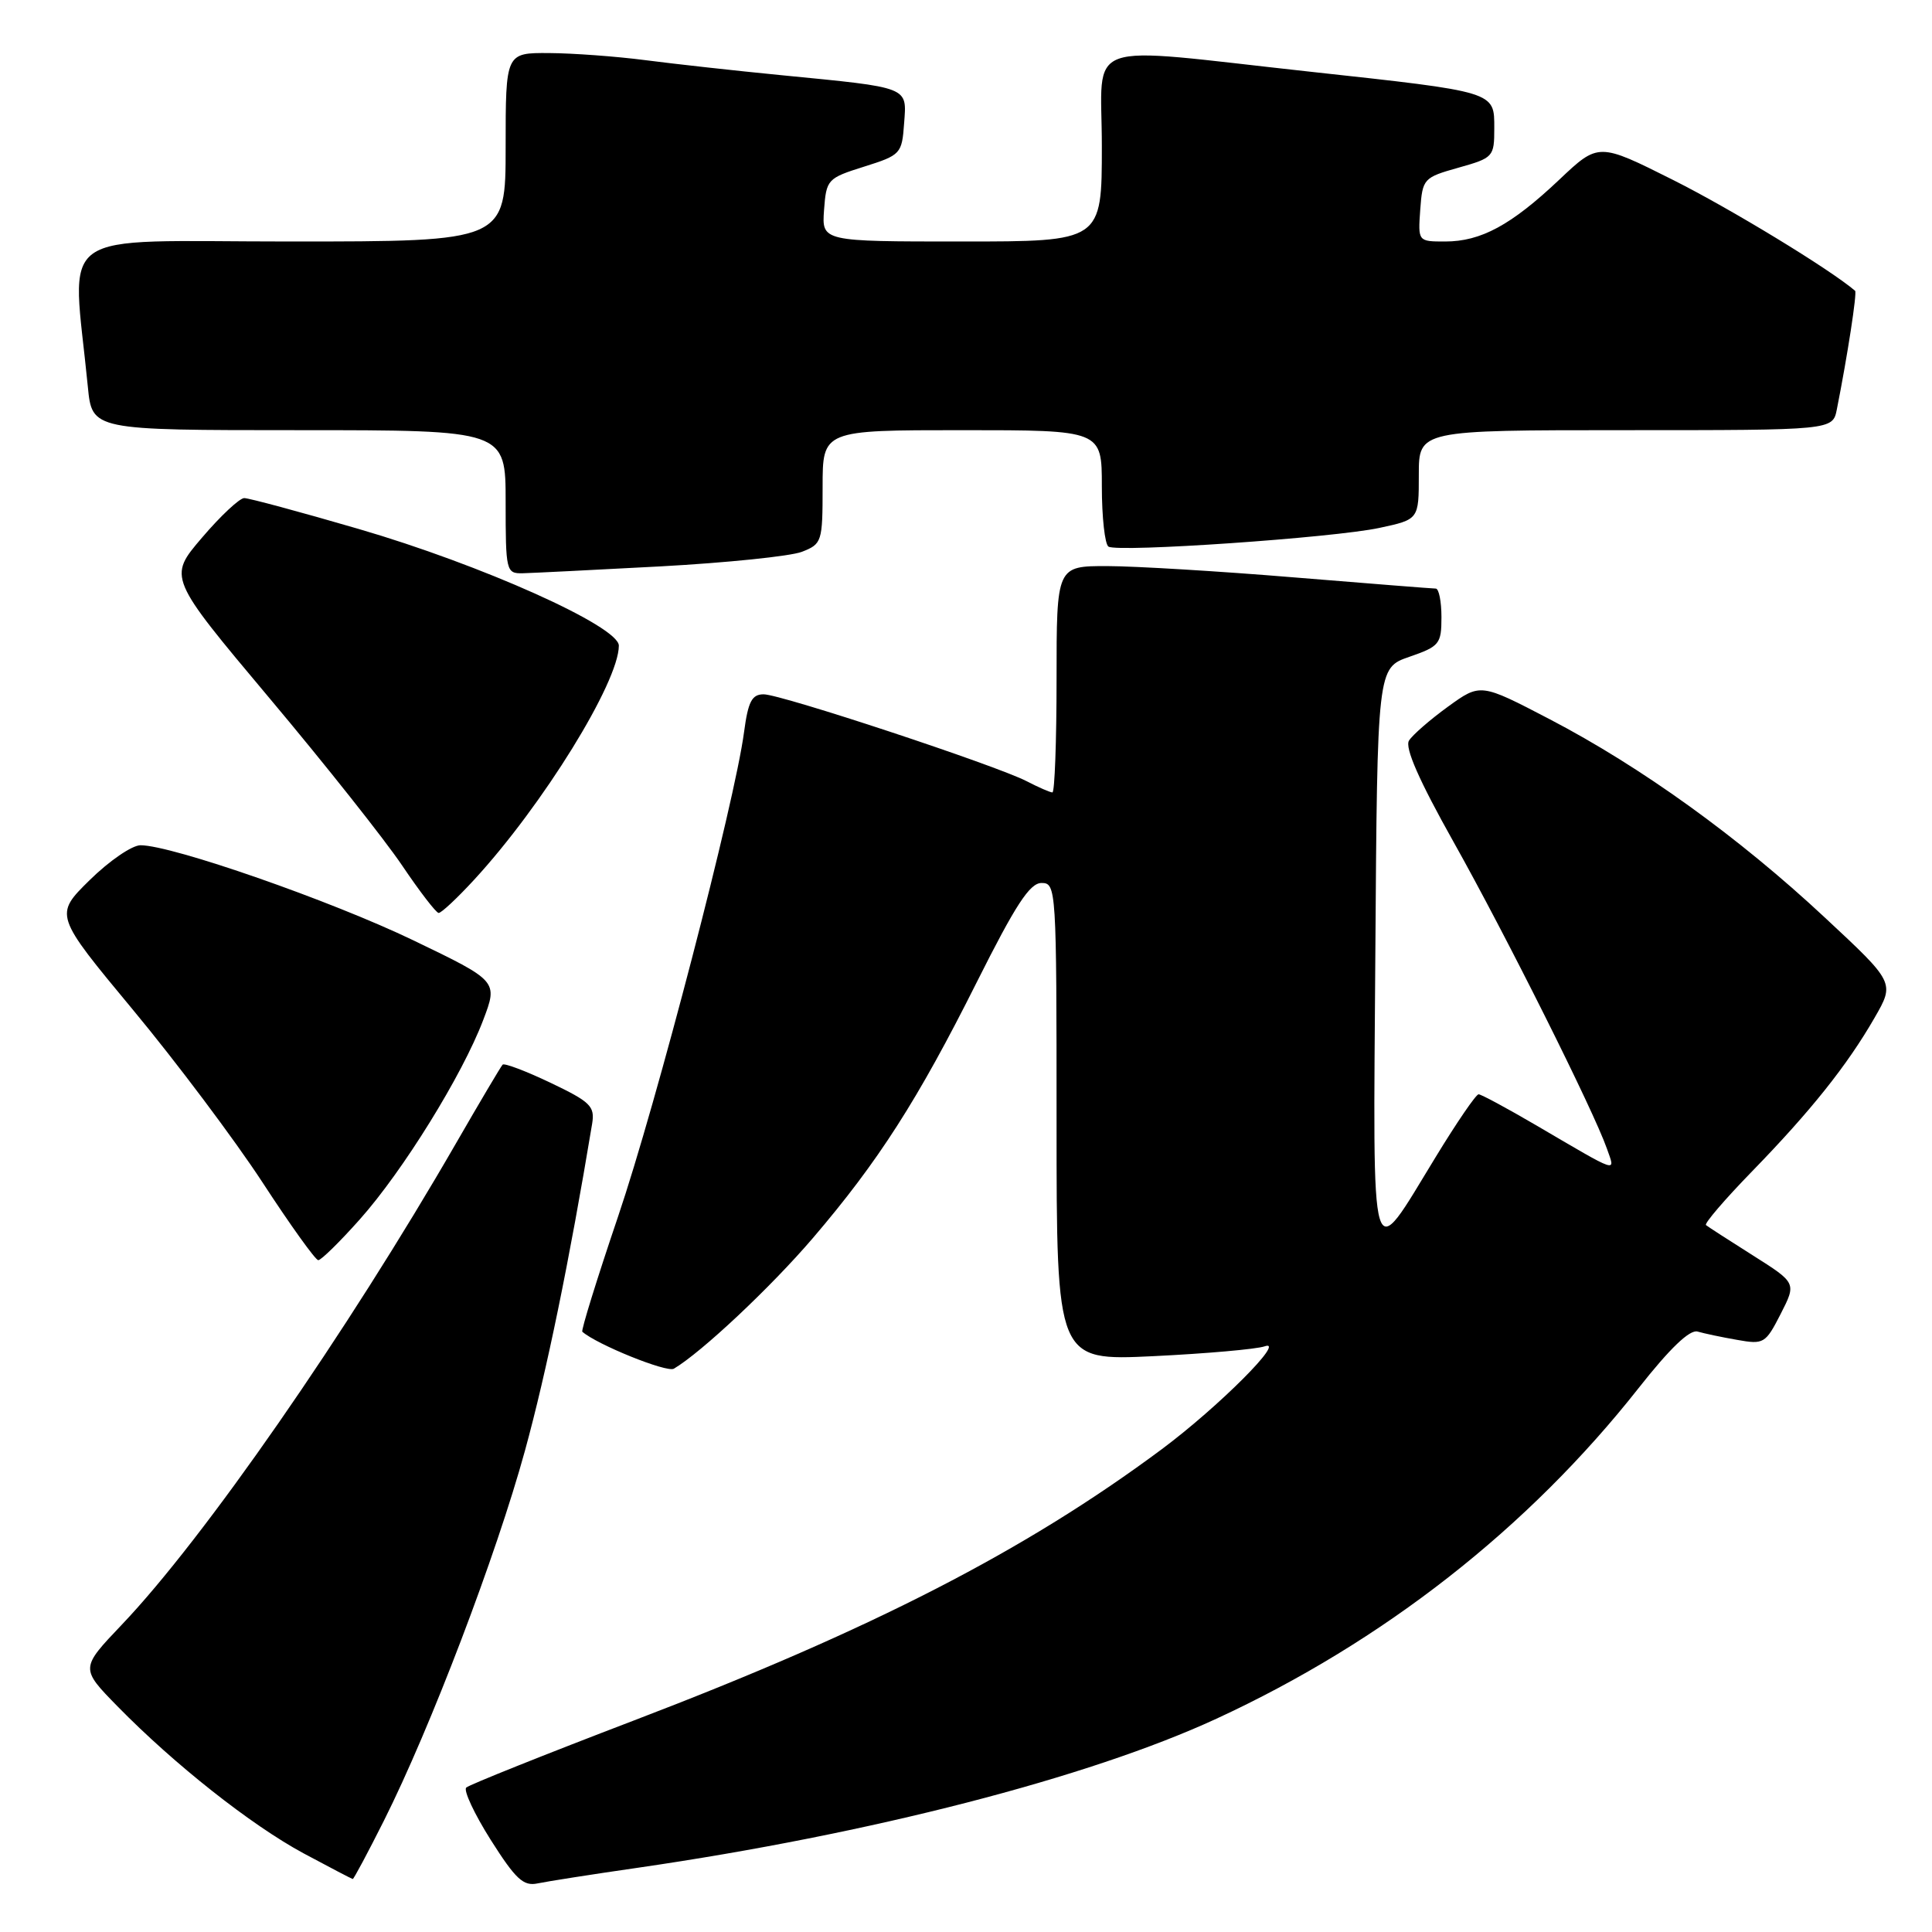 <?xml version="1.0" encoding="UTF-8" standalone="no"?>
<!DOCTYPE svg PUBLIC "-//W3C//DTD SVG 1.1//EN" "http://www.w3.org/Graphics/SVG/1.1/DTD/svg11.dtd" >
<svg xmlns="http://www.w3.org/2000/svg" xmlns:xlink="http://www.w3.org/1999/xlink" version="1.1" viewBox="0 0 256 256">
 <g >
 <path fill="currentColor"
d=" M 84.50 247.49 C 115.28 243.02 144.28 235.55 161.18 227.74 C 183.31 217.52 202.50 202.49 217.13 183.92 C 221.28 178.65 223.90 176.14 224.94 176.44 C 225.80 176.69 228.16 177.19 230.18 177.54 C 233.71 178.17 233.94 178.03 235.95 174.10 C 238.04 170.00 238.04 170.00 232.27 166.35 C 229.10 164.35 226.30 162.54 226.05 162.33 C 225.81 162.12 228.55 158.92 232.15 155.22 C 239.93 147.22 244.76 141.17 248.39 134.86 C 251.07 130.21 251.07 130.21 241.78 121.56 C 230.39 110.93 217.45 101.61 205.34 95.30 C 196.17 90.52 196.17 90.52 191.86 93.64 C 189.49 95.36 187.17 97.38 186.70 98.13 C 186.12 99.06 188.02 103.39 192.57 111.50 C 199.50 123.84 211.17 147.18 212.92 152.19 C 214.05 155.43 214.74 155.66 203.52 149.09 C 199.67 146.84 196.26 145.00 195.92 145.00 C 195.58 145.00 193.02 148.74 190.23 153.32 C 181.41 167.75 181.94 169.55 182.24 126.38 C 182.50 88.50 182.50 88.50 186.75 87.03 C 190.74 85.65 191.00 85.33 191.00 81.78 C 191.00 79.70 190.66 78.00 190.25 77.99 C 189.84 77.99 181.40 77.32 171.50 76.51 C 161.60 75.69 150.46 75.02 146.75 75.01 C 140.00 75.00 140.00 75.00 140.00 90.00 C 140.00 98.25 139.75 105.00 139.45 105.00 C 139.15 105.00 137.61 104.33 136.03 103.51 C 131.93 101.40 103.50 92.00 101.19 92.00 C 99.63 92.00 99.13 92.95 98.59 97.01 C 97.36 106.31 86.98 146.22 81.88 161.25 C 79.10 169.45 76.98 176.30 77.16 176.46 C 79.07 178.15 88.36 181.91 89.29 181.36 C 92.95 179.20 102.14 170.56 107.71 164.05 C 116.38 153.91 121.61 145.75 129.41 130.18 C 134.57 119.89 136.45 117.00 138.01 117.00 C 139.96 117.00 140.00 117.70 140.00 148.65 C 140.00 180.31 140.00 180.31 152.81 179.70 C 159.85 179.36 166.49 178.77 167.56 178.40 C 170.53 177.35 161.46 186.42 153.98 192.00 C 135.89 205.46 115.56 215.91 84.00 227.97 C 72.17 232.49 62.18 236.49 61.78 236.86 C 61.39 237.23 62.85 240.35 65.02 243.79 C 68.33 249.01 69.35 249.96 71.24 249.56 C 72.48 249.30 78.45 248.36 84.50 247.49 Z  M 50.87 241.25 C 57.02 229.00 65.76 206.08 69.56 192.22 C 72.43 181.77 75.44 167.11 78.46 148.91 C 78.84 146.59 78.26 146.01 72.96 143.48 C 69.69 141.92 66.83 140.84 66.60 141.07 C 66.37 141.31 63.59 146.00 60.42 151.50 C 45.94 176.60 27.01 203.88 16.14 215.28 C 10.64 221.06 10.64 221.06 15.57 226.10 C 23.10 233.79 33.28 241.83 40.23 245.58 C 43.68 247.43 46.61 248.96 46.74 248.98 C 46.87 248.99 48.73 245.51 50.87 241.25 Z  M 47.68 161.57 C 53.39 155.16 61.25 142.47 64.02 135.18 C 65.99 130.00 65.99 130.00 54.75 124.59 C 43.84 119.34 22.79 112.00 18.62 112.00 C 17.49 112.00 14.46 114.08 11.88 116.62 C 7.19 121.24 7.19 121.24 17.62 133.81 C 23.36 140.72 31.08 151.01 34.78 156.67 C 38.47 162.33 41.80 166.97 42.17 166.98 C 42.54 166.99 45.02 164.56 47.68 161.57 Z  M 62.80 116.60 C 71.90 106.73 82.00 90.39 82.00 85.55 C 82.00 82.99 63.74 74.81 47.49 70.08 C 39.78 67.83 32.98 66.00 32.36 66.00 C 31.75 66.00 29.22 68.36 26.76 71.25 C 22.27 76.50 22.27 76.50 35.68 92.48 C 43.06 101.26 50.98 111.26 53.29 114.69 C 55.61 118.13 57.78 120.95 58.12 120.97 C 58.47 120.99 60.57 119.02 62.80 116.60 Z  M 87.50 75.05 C 96.30 74.57 104.74 73.70 106.25 73.12 C 108.91 72.08 109.00 71.81 109.00 64.52 C 109.00 57.00 109.00 57.00 127.50 57.00 C 146.00 57.00 146.00 57.00 146.00 64.44 C 146.00 68.53 146.40 72.13 146.88 72.43 C 148.17 73.22 176.69 71.26 182.78 69.95 C 188.00 68.83 188.00 68.83 188.00 62.92 C 188.00 57.00 188.00 57.00 215.42 57.00 C 242.84 57.00 242.84 57.00 243.39 54.25 C 244.81 47.10 246.09 38.77 245.81 38.53 C 242.45 35.66 229.33 27.68 221.72 23.86 C 211.81 18.89 211.81 18.89 206.60 23.82 C 200.24 29.83 196.23 32.00 191.49 32.00 C 187.89 32.00 187.89 32.00 188.19 27.78 C 188.49 23.67 188.63 23.52 193.25 22.22 C 197.87 20.92 198.00 20.78 198.00 17.01 C 198.00 12.10 198.33 12.20 173.50 9.49 C 142.82 6.14 146.00 5.00 146.00 19.35 C 146.00 32.00 146.00 32.00 127.44 32.00 C 108.89 32.00 108.89 32.00 109.19 27.83 C 109.49 23.77 109.64 23.61 114.50 22.08 C 119.36 20.55 119.51 20.38 119.80 16.34 C 120.16 11.44 120.66 11.64 103.50 9.96 C 97.45 9.37 89.35 8.47 85.50 7.97 C 81.65 7.47 75.91 7.05 72.75 7.03 C 67.00 7.00 67.00 7.00 67.00 19.50 C 67.00 32.00 67.00 32.00 38.42 32.00 C 6.58 32.00 9.55 29.87 11.64 51.25 C 12.20 57.00 12.20 57.00 39.60 57.00 C 67.00 57.00 67.00 57.00 67.00 66.50 C 67.00 75.70 67.07 76.00 69.25 75.96 C 70.49 75.93 78.70 75.52 87.50 75.05 Z "/>
</g>
</svg>